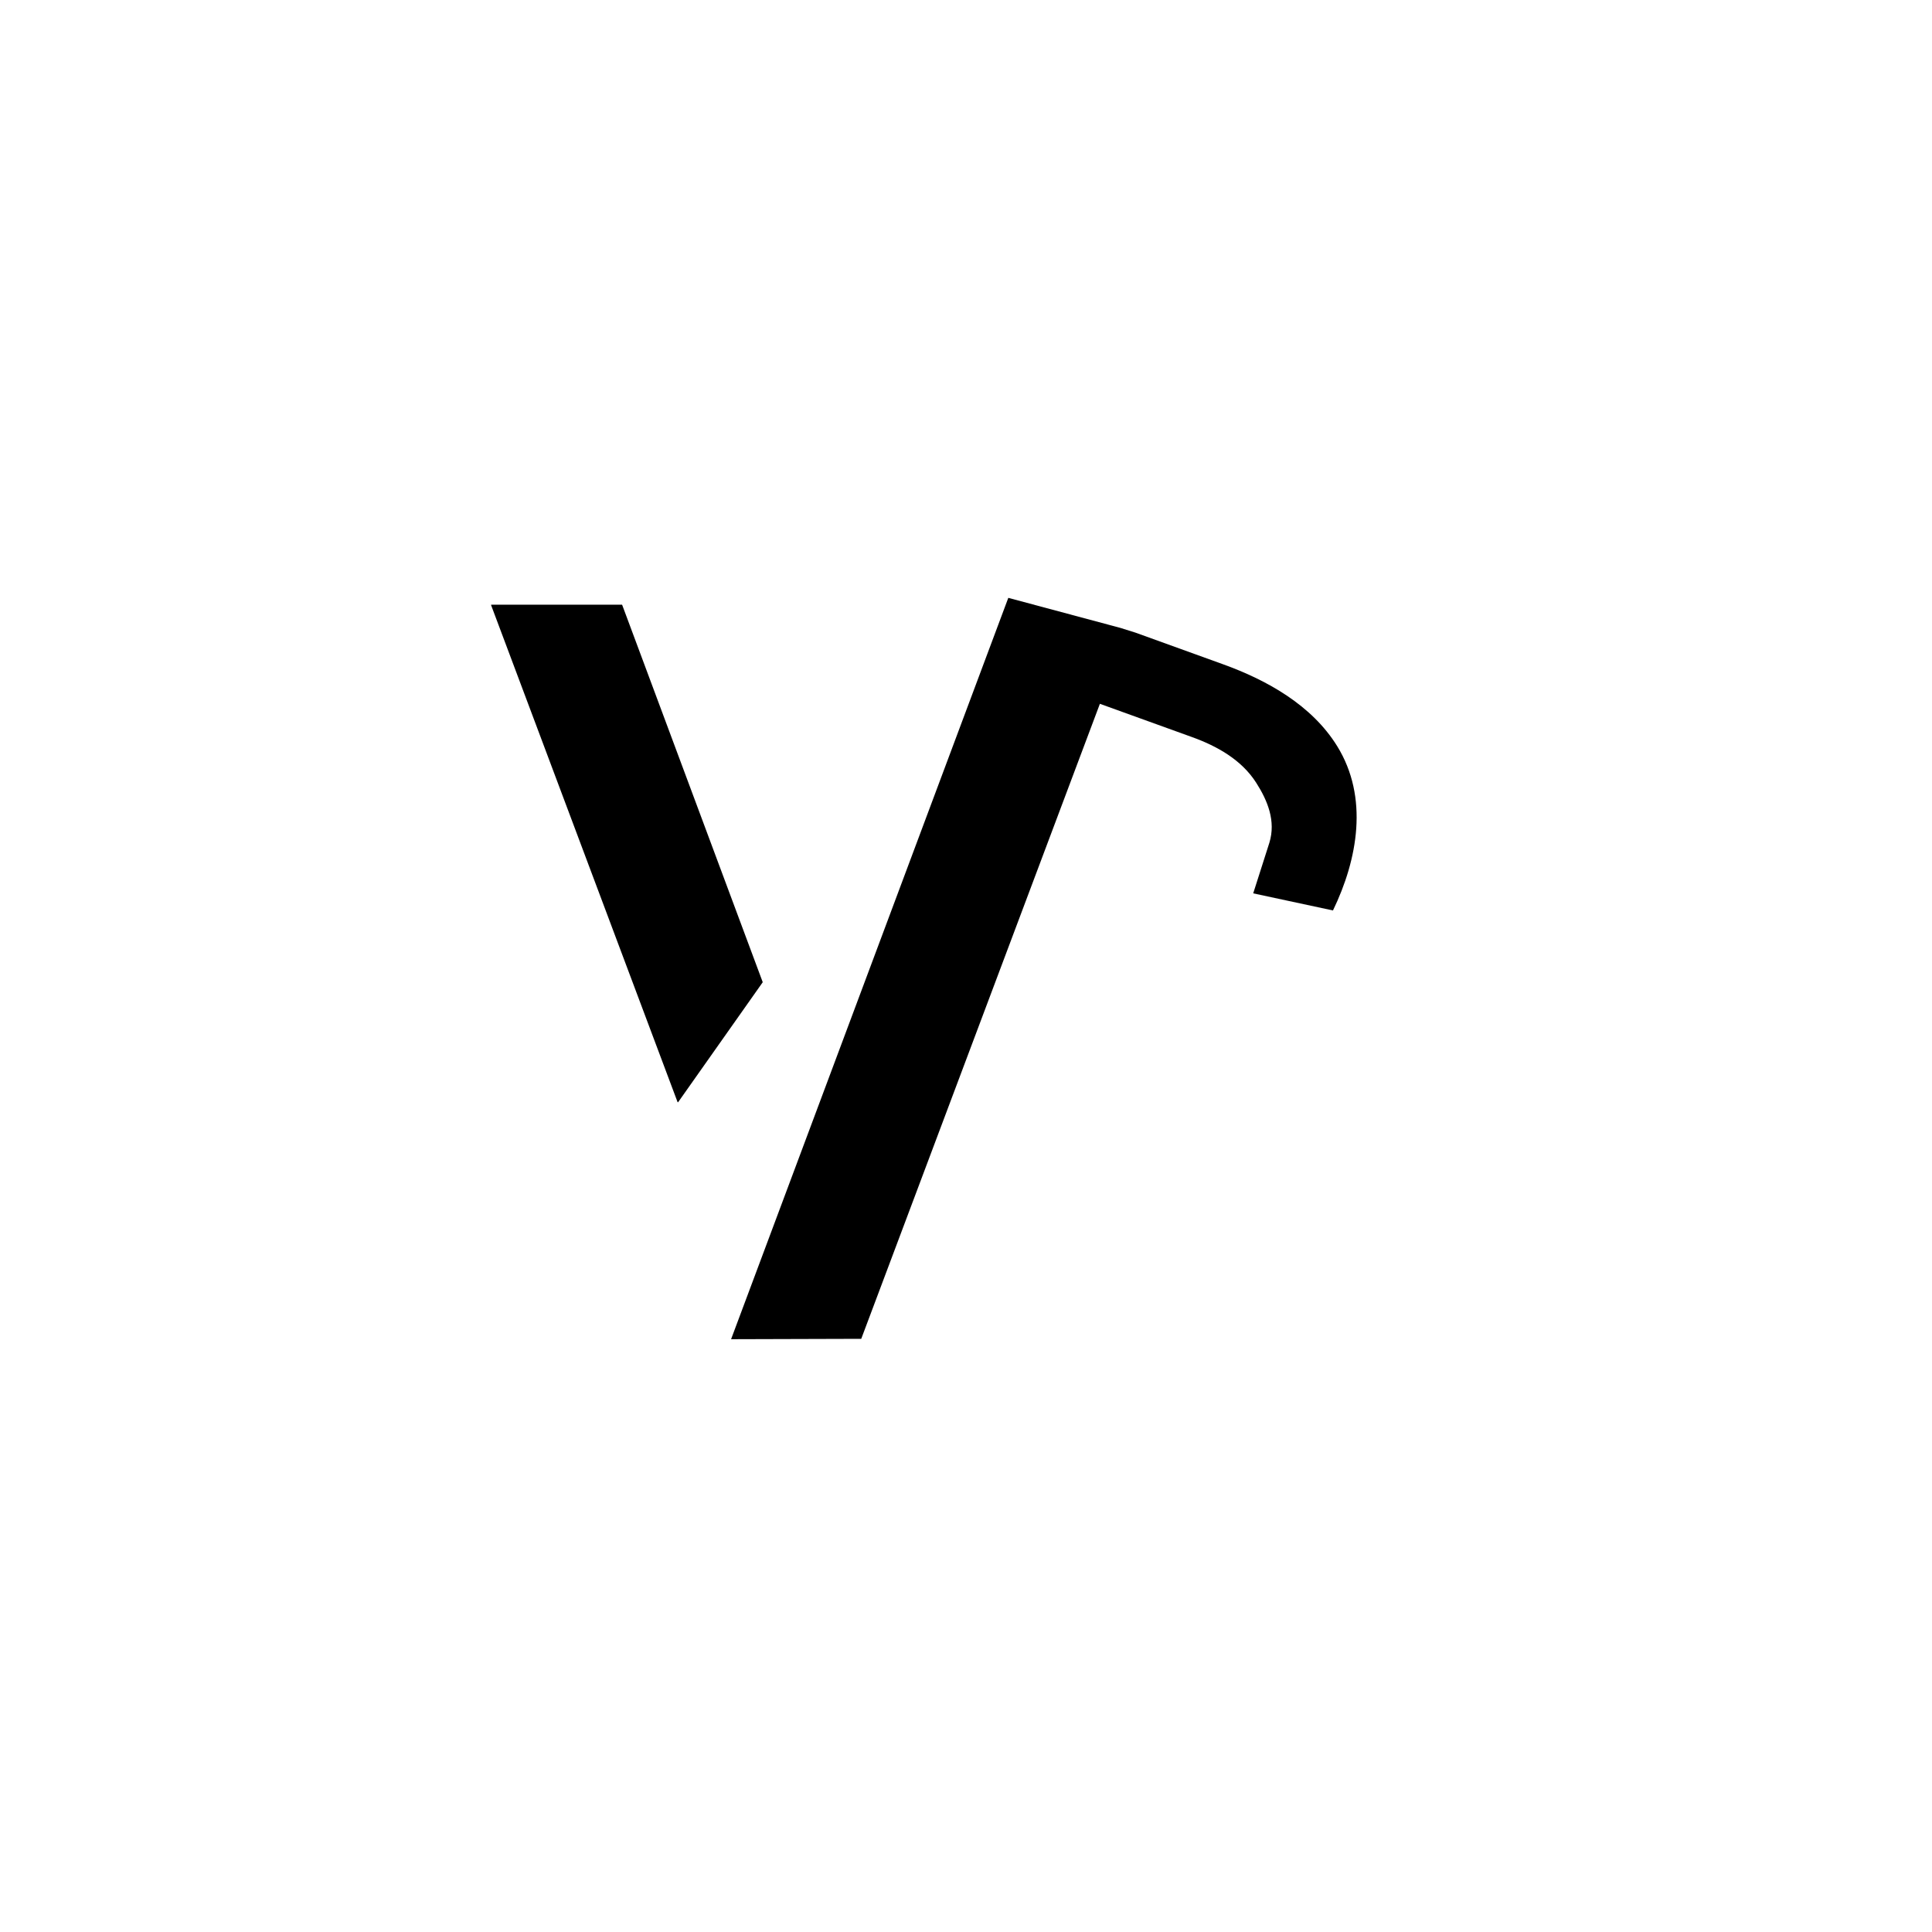 <svg
    xmlns="http://www.w3.org/2000/svg"
    viewBox="0 0 76 76"
    id="vector"
    width="76px"
    height="76px">
    <g id="group_2">
        <path
            id="path"
            d="M 51.739 47.989 L 51.739 47.989 L 51.739 47.989 L 51.739 47.989 L 51.739 47.989 L 51.739 47.989 L 51.739 47.989 L 51.739 47.989 L 51.739 47.989 L 51.739 47.989 L 51.739 47.989 L 51.739 47.989 L 51.739 47.989 L 51.739 47.989 L 51.739 47.989 L 51.739 47.989 Z"
            fill="#000000"
            stroke-width="1"/>
        <g
            id="group"
            transform="translate(-1.743 0)">
            <path
                id="path_1"
                d="M 41.407 23.518 L 30.502 52.681 L 35.622 52.666 L 45.01 27.686 L 48.635 28.995 C 49.614 29.348 50.58 29.886 51.156 30.787 C 51.61 31.496 51.938 32.301 51.677 33.151 L 51.677 33.151 L 51.041 35.142 L 51.041 35.142 L 51.041 35.142 L 51.041 35.142 L 54.179 35.815 L 54.179 35.815 L 54.179 35.815 L 54.179 35.815 C 55.152 33.804 55.592 31.369 54.344 29.351 C 53.347 27.74 51.59 26.758 49.858 26.132 L 46.409 24.886 L 45.813 24.699 Z"
                fill="#000000"
                stroke-width="1"/>
            <g
                id="group_1"
                transform="translate(1.394 0)">
                <path
                    id="path_2"
                    d="M 27.005 43.359 L 19.666 23.8 L 19.675 23.787 L 24.814 23.787 L 24.823 23.793 L 30.352 38.634 L 30.349 38.644 L 27.024 43.359 L 27.005 43.359 Z"
                    fill="#000000"
                    stroke-width="1"/>
            </g>
        </g>
    </g>
</svg>
